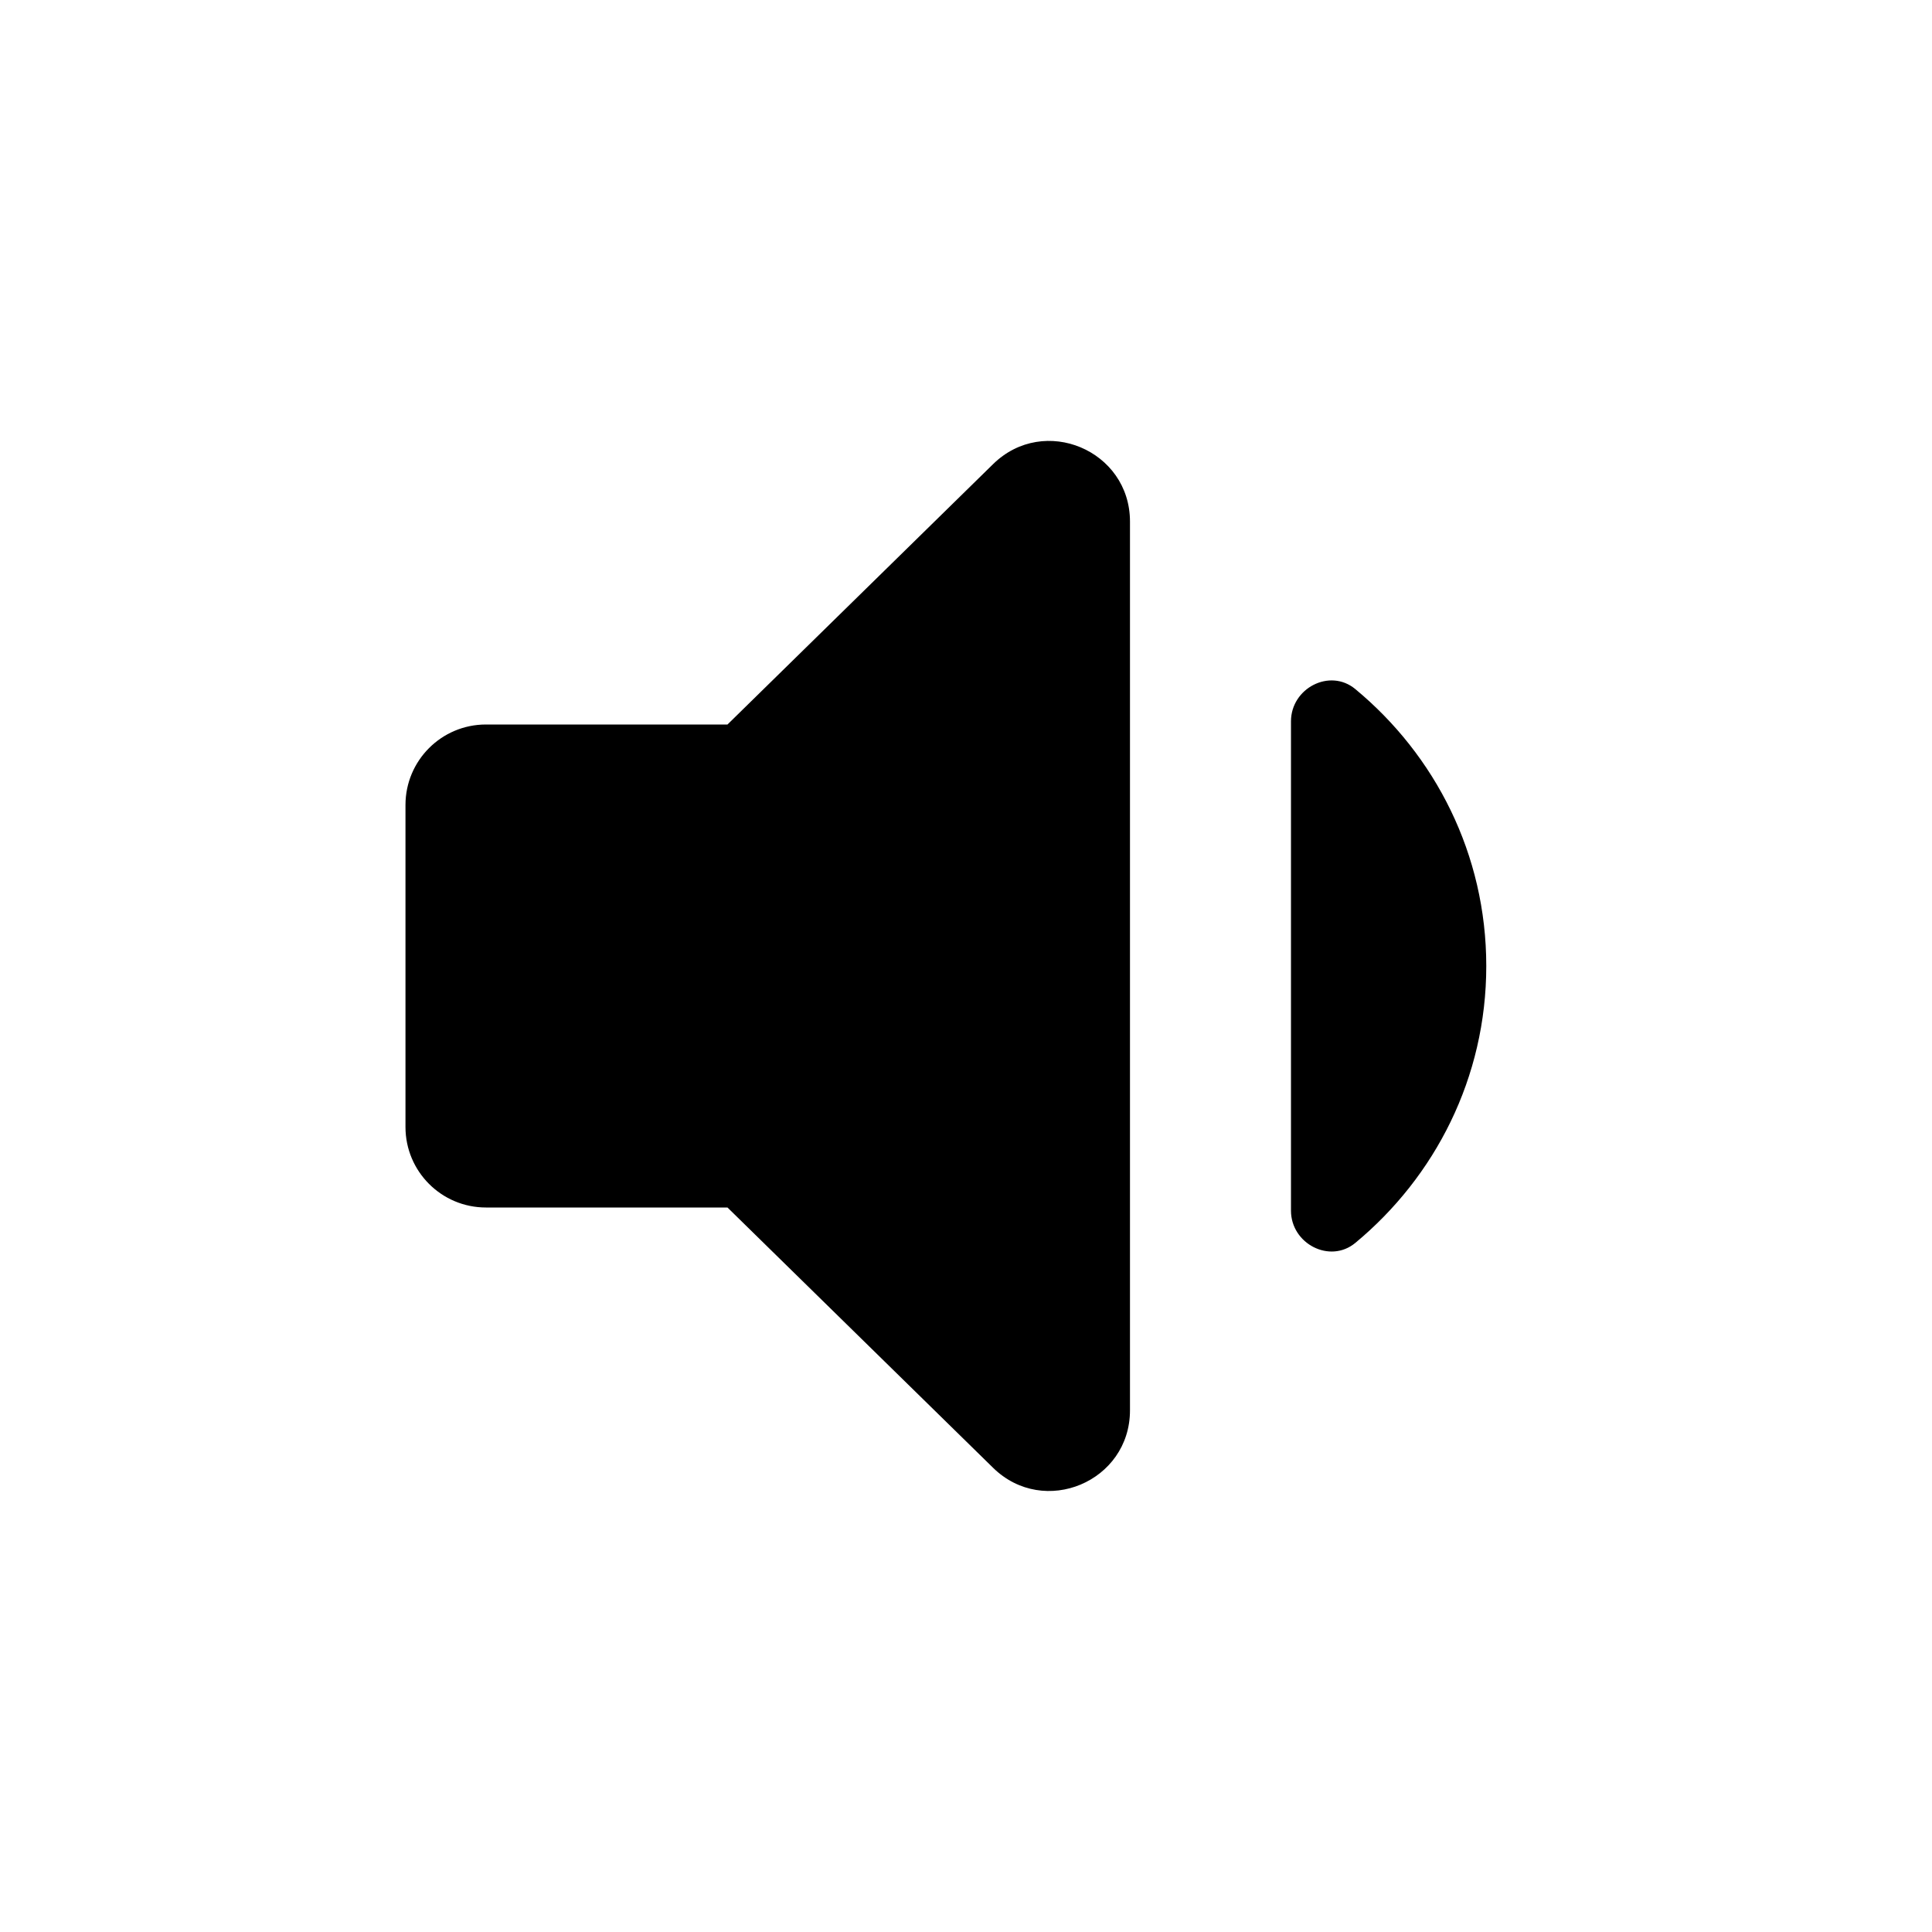<svg width="24" height="24" viewBox="0 0 24 24" fill="none" xmlns="http://www.w3.org/2000/svg">
<path fill-rule="evenodd" clip-rule="evenodd" d="M9.037 9L12.337 5.765C12.97 5.145 14.037 5.593 14.037 6.479V12V17.52C14.037 18.406 12.97 18.854 12.337 18.234L9.037 15H6.037C5.484 15 5.037 14.552 5.037 14V12.376V12V11.623V10C5.037 9.448 5.484 9 6.037 9H9.037ZM18.463 12C18.463 13.388 17.827 14.619 16.836 15.44C16.52 15.702 16.037 15.45 16.037 15.039V8.961C16.037 8.549 16.52 8.297 16.836 8.56C17.827 9.38 18.463 10.611 18.463 12Z" fill="black"/>
</svg>
